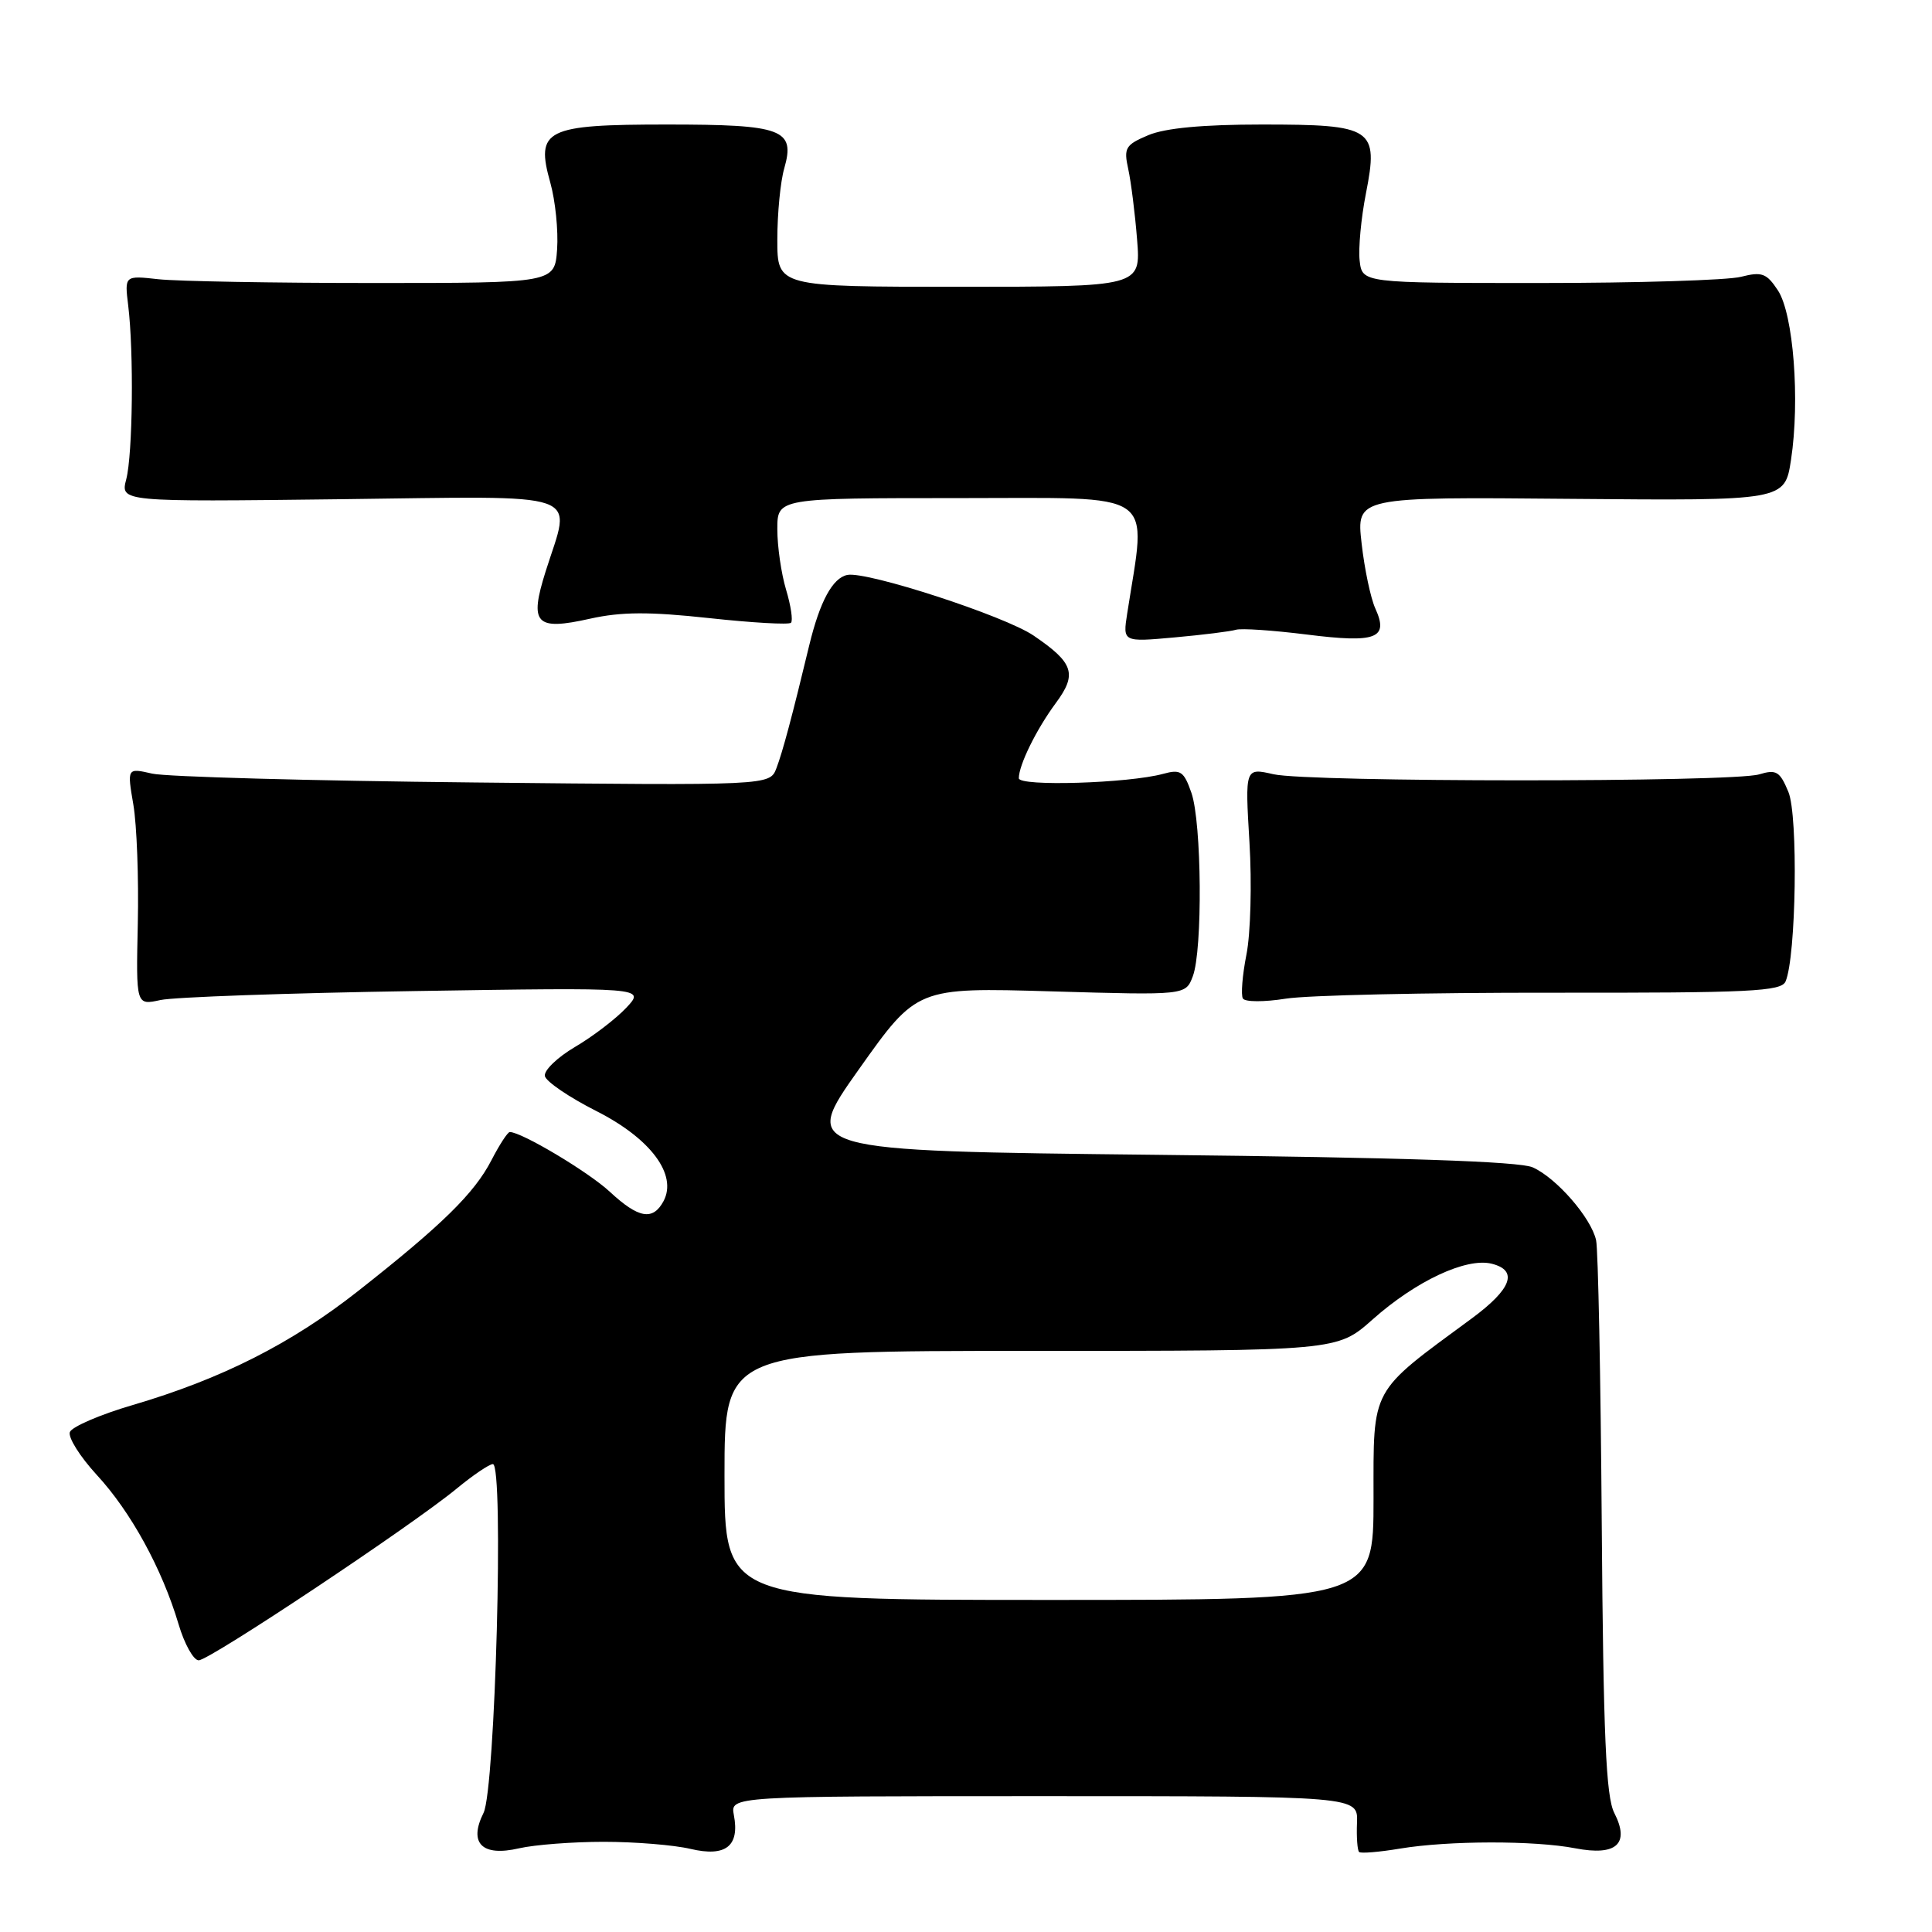 <?xml version="1.0" encoding="UTF-8" standalone="no"?>
<!DOCTYPE svg PUBLIC "-//W3C//DTD SVG 1.1//EN" "http://www.w3.org/Graphics/SVG/1.1/DTD/svg11.dtd" >
<svg xmlns="http://www.w3.org/2000/svg" xmlns:xlink="http://www.w3.org/1999/xlink" version="1.1" viewBox="0 0 256 256">
 <g >
 <path fill="currentColor"
d=" M 80.00 244.05 C 84.12 244.05 89.30 244.47 91.50 244.99 C 96.16 246.09 98.03 244.63 97.24 240.50 C 96.77 238.00 96.77 238.00 138.35 238.00 C 179.94 238.00 179.94 238.00 179.81 241.50 C 179.73 243.43 179.86 245.18 180.09 245.40 C 180.31 245.61 182.75 245.41 185.50 244.95 C 191.93 243.88 203.32 243.86 208.74 244.91 C 214.19 245.96 216.00 244.32 213.90 240.22 C 212.80 238.07 212.45 230.00 212.24 202.00 C 212.10 182.47 211.76 165.52 211.49 164.33 C 210.82 161.34 206.22 156.07 203.09 154.68 C 201.32 153.89 185.62 153.37 153.32 153.02 C 106.14 152.50 106.14 152.50 113.82 141.67 C 121.50 130.84 121.50 130.84 139.30 131.36 C 157.10 131.88 157.10 131.88 158.05 129.37 C 159.37 125.90 159.24 109.00 157.87 105.06 C 156.87 102.19 156.44 101.90 154.12 102.54 C 149.55 103.79 135.00 104.24 135.00 103.12 C 135.00 101.37 137.32 96.65 139.90 93.16 C 142.76 89.30 142.28 87.84 136.96 84.22 C 133.15 81.62 114.90 75.68 112.29 76.18 C 110.33 76.56 108.64 79.68 107.23 85.50 C 104.97 94.90 103.70 99.64 102.88 101.79 C 102.00 104.09 102.00 104.09 62.75 103.68 C 41.16 103.46 22.00 102.93 20.17 102.51 C 16.84 101.75 16.84 101.75 17.67 106.62 C 18.13 109.31 18.39 116.39 18.26 122.36 C 18.02 133.22 18.02 133.22 21.26 132.51 C 23.04 132.12 38.22 131.58 55.00 131.32 C 85.50 130.84 85.50 130.84 83.00 133.52 C 81.62 134.99 78.57 137.33 76.20 138.72 C 73.84 140.11 72.04 141.85 72.20 142.59 C 72.37 143.32 75.42 145.40 79.00 147.21 C 86.22 150.86 89.79 155.65 87.92 159.16 C 86.51 161.78 84.61 161.45 80.81 157.92 C 77.98 155.29 69.12 150.00 67.55 150.00 C 67.27 150.00 66.17 151.69 65.11 153.75 C 62.85 158.12 58.59 162.30 47.50 171.03 C 38.62 178.03 29.39 182.70 17.60 186.17 C 13.28 187.43 9.54 189.05 9.26 189.75 C 8.99 190.46 10.60 193.01 12.82 195.43 C 17.34 200.32 21.48 207.88 23.65 215.18 C 24.43 217.83 25.64 220.00 26.33 220.00 C 27.76 220.00 54.54 202.17 60.51 197.25 C 62.68 195.46 64.84 194.00 65.31 194.00 C 66.79 194.00 65.63 237.10 64.07 240.22 C 62.06 244.24 63.87 246.05 68.78 244.91 C 70.83 244.44 75.88 244.05 80.00 244.05 Z  M 205.73 131.54 C 231.97 131.57 236.04 131.37 236.60 130.04 C 238.00 126.72 238.28 108.08 236.97 104.93 C 235.84 102.21 235.37 101.92 233.09 102.61 C 229.55 103.67 173.42 103.66 168.74 102.59 C 164.97 101.73 164.97 101.73 165.56 111.62 C 165.89 117.05 165.71 123.74 165.16 126.48 C 164.62 129.22 164.41 131.85 164.69 132.31 C 164.98 132.78 167.53 132.78 170.36 132.33 C 173.19 131.87 189.10 131.52 205.73 131.54 Z  M 163.76 83.45 C 164.45 83.23 168.68 83.52 173.16 84.08 C 182.39 85.24 184.05 84.60 182.23 80.61 C 181.62 79.26 180.80 75.39 180.42 72.00 C 179.72 65.84 179.72 65.84 208.11 66.10 C 236.49 66.35 236.49 66.35 237.32 60.92 C 238.52 53.02 237.64 41.63 235.59 38.49 C 234.08 36.20 233.47 35.97 230.68 36.68 C 228.93 37.13 216.93 37.50 204.00 37.50 C 180.50 37.50 180.50 37.50 180.16 34.53 C 179.98 32.90 180.35 28.90 180.99 25.65 C 182.69 16.98 181.97 16.50 167.21 16.50 C 159.39 16.50 154.39 16.97 152.16 17.91 C 149.12 19.19 148.88 19.60 149.50 22.41 C 149.87 24.11 150.40 28.31 150.67 31.75 C 151.17 38.00 151.17 38.00 127.09 38.00 C 103.00 38.00 103.00 38.00 103.00 31.74 C 103.00 28.30 103.41 24.05 103.92 22.30 C 105.40 17.13 103.71 16.50 88.38 16.50 C 72.26 16.50 70.94 17.16 72.92 24.21 C 73.59 26.60 73.99 30.57 73.82 33.03 C 73.50 37.50 73.50 37.50 49.50 37.50 C 36.30 37.50 23.48 37.27 21.00 37.00 C 16.50 36.50 16.50 36.50 16.99 40.50 C 17.74 46.67 17.59 60.16 16.73 63.50 C 15.95 66.50 15.95 66.50 44.98 66.15 C 78.14 65.75 75.71 64.90 72.31 75.68 C 70.10 82.69 70.95 83.60 78.19 81.98 C 82.33 81.06 86.02 81.04 93.95 81.90 C 99.65 82.52 104.54 82.80 104.81 82.52 C 105.09 82.24 104.80 80.27 104.16 78.14 C 103.52 76.01 103.00 72.41 103.00 70.13 C 103.00 66.00 103.00 66.00 127.14 66.00 C 153.80 66.00 151.93 64.72 149.36 81.29 C 148.77 85.08 148.77 85.08 155.64 84.46 C 159.41 84.12 163.07 83.66 163.76 83.45 Z  M 96.00 195.50 C 96.00 179.00 96.00 179.00 136.60 179.00 C 177.19 179.00 177.19 179.00 181.85 174.86 C 187.60 169.74 194.29 166.61 197.66 167.45 C 201.21 168.34 200.31 170.80 195.00 174.71 C 181.45 184.68 182.00 183.66 182.00 198.57 C 182.00 212.00 182.00 212.00 139.00 212.00 C 96.00 212.00 96.00 212.00 96.00 195.50 Z "/>
</g>
</svg>